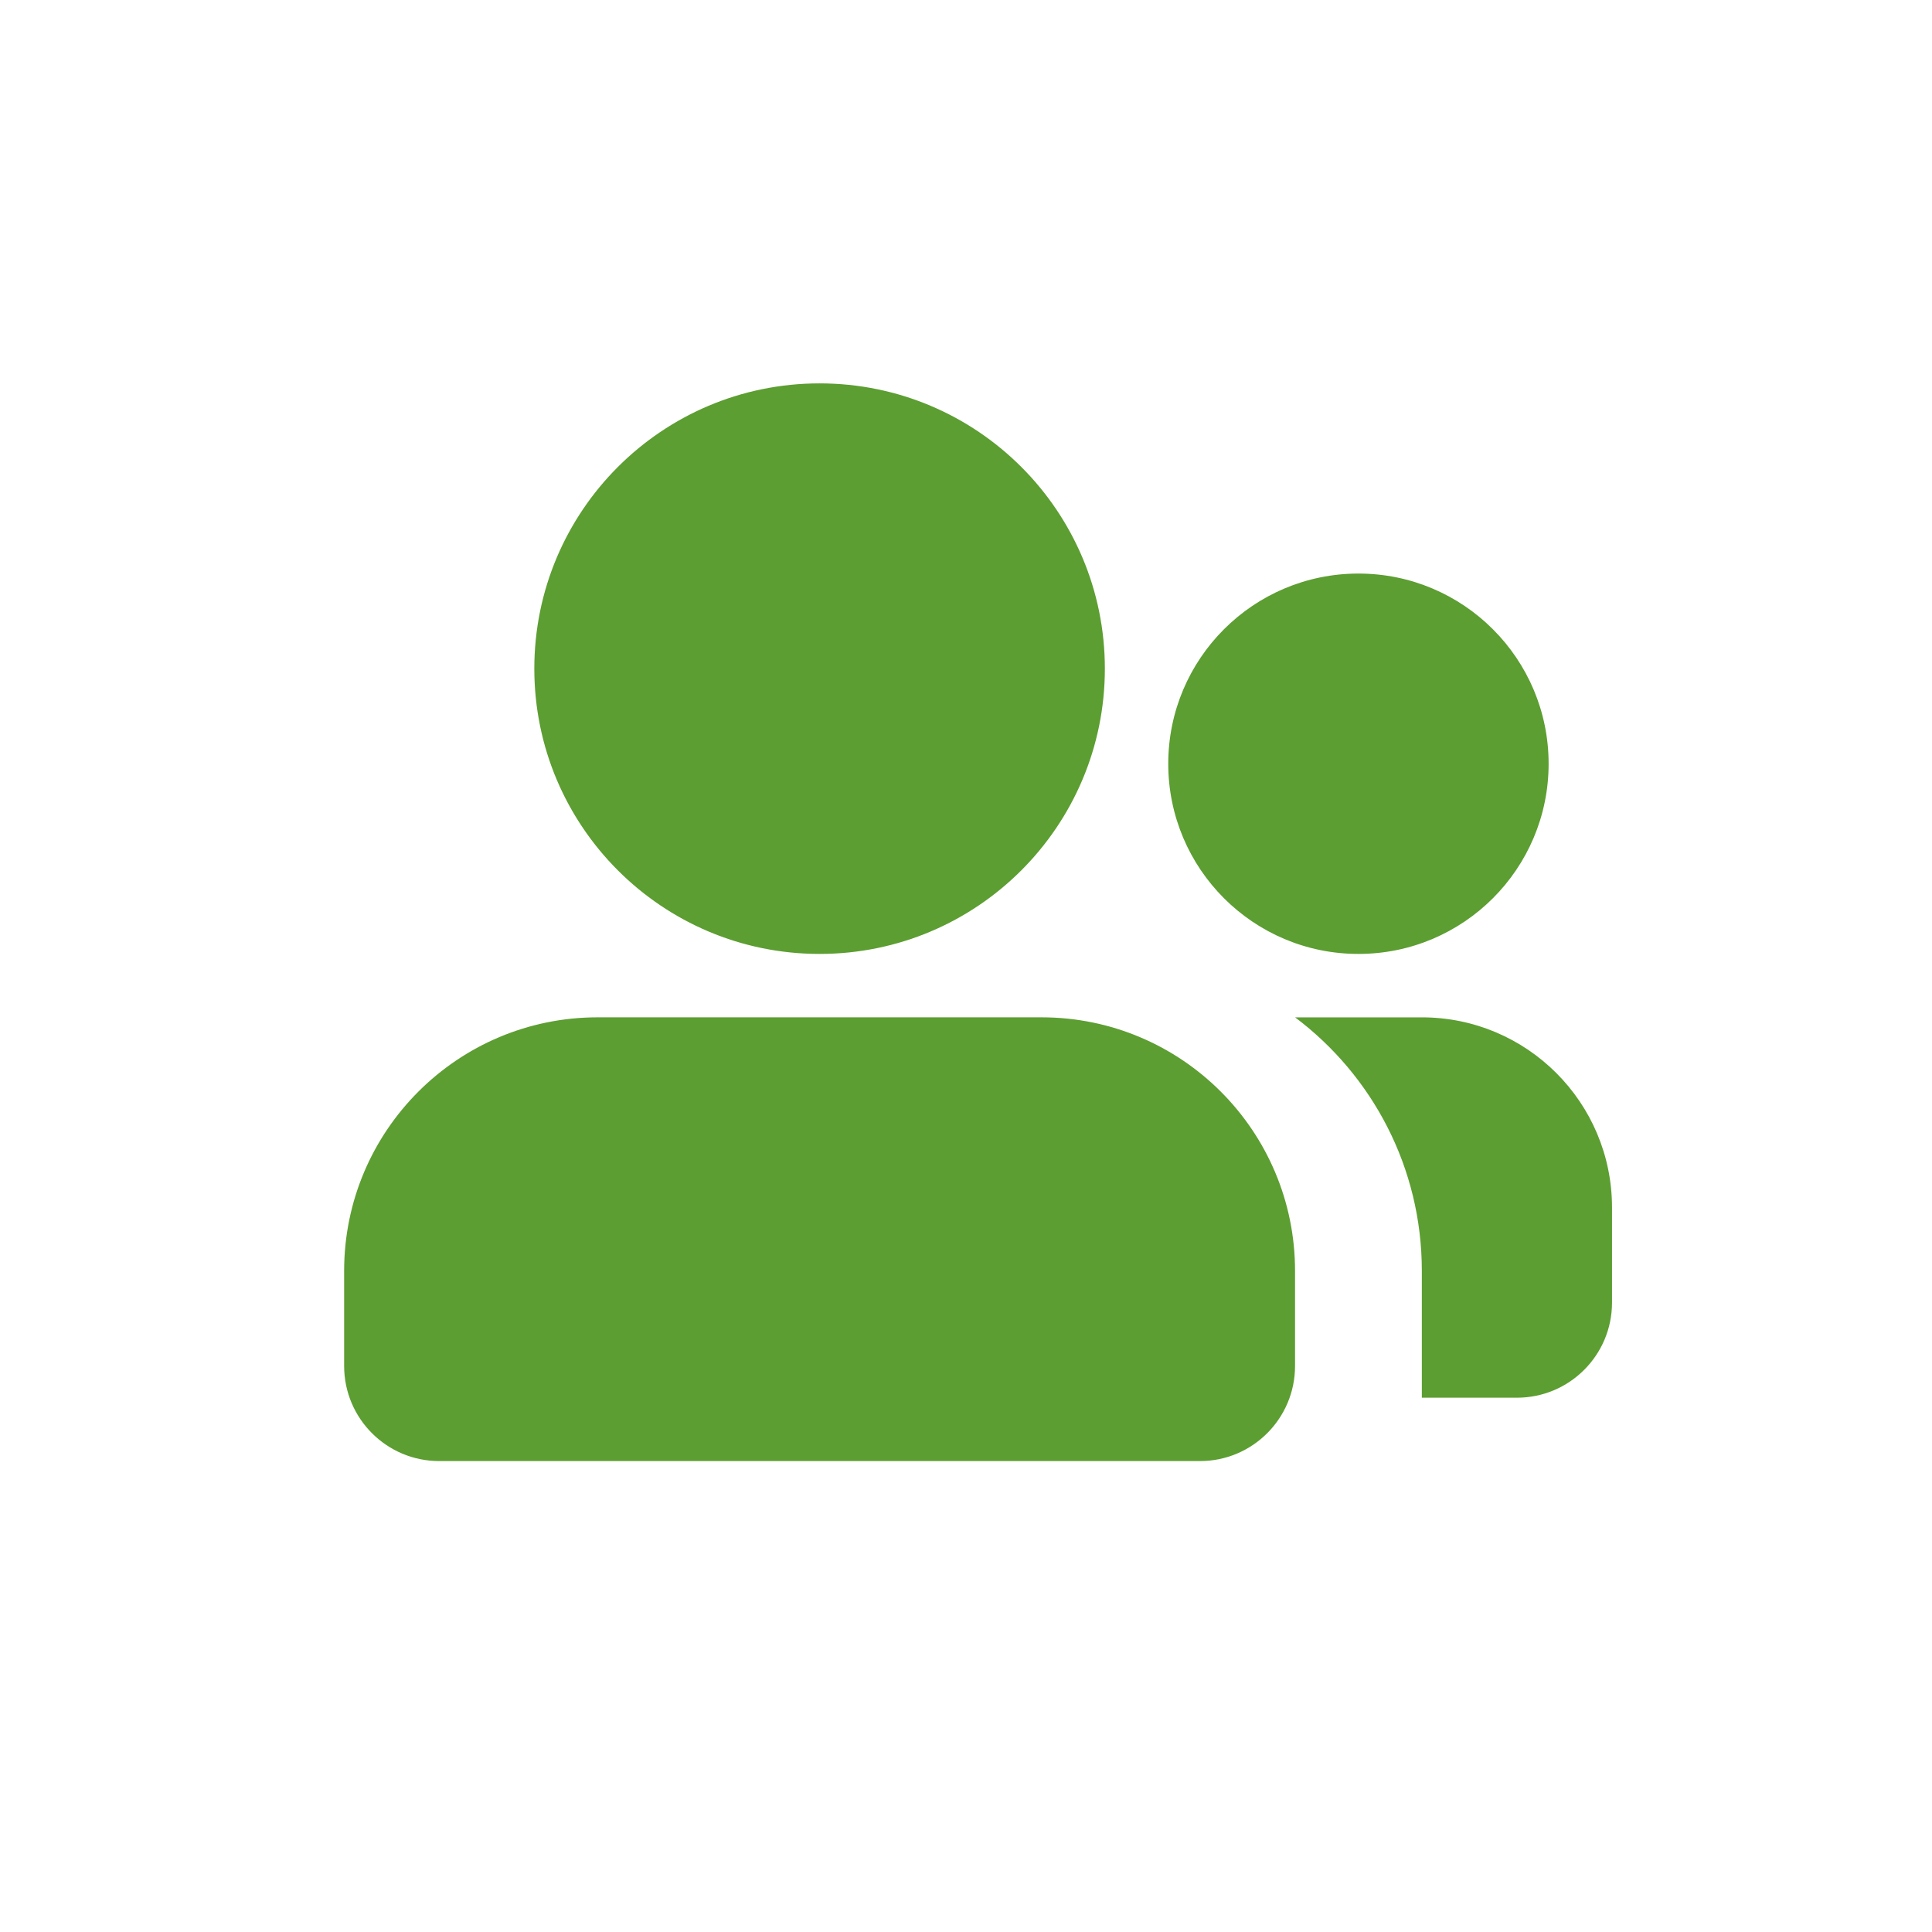 <svg width="80" height="80" viewBox="0 0 80 80" fill="none" xmlns="http://www.w3.org/2000/svg">
<g id="Frame 157">
<g id="&#233;&#161;&#181;&#233;&#157;&#162;-1">
<g id="User">
<g id="group_fill">
<path id="&#229;&#189;&#162;&#231;&#138;&#182;" d="M43.125 42.125C48.924 42.125 53.625 46.826 53.625 52.625V56.562C53.625 58.737 51.862 60.5 49.688 60.5H18.188C16.013 60.5 14.25 58.737 14.25 56.562V52.625C14.25 46.826 18.951 42.125 24.75 42.125H43.125ZM58.875 42.126C63.225 42.126 66.75 45.651 66.75 50.001V53.938C66.75 56.113 64.987 57.876 62.813 57.876H58.875V52.625C58.875 48.332 56.814 44.52 53.627 42.126H58.875ZM33.938 15.875C40.462 15.875 45.75 21.164 45.75 27.688C45.75 34.211 40.462 39.5 33.938 39.5C27.414 39.5 22.125 34.211 22.125 27.688C22.125 21.164 27.414 15.875 33.938 15.875ZM56.25 23.75C60.6 23.75 64.125 27.276 64.125 31.625C64.125 35.974 60.6 39.5 56.25 39.5C51.901 39.5 48.375 35.974 48.375 31.625C48.375 27.276 51.901 23.75 56.25 23.75Z" fill="#5C9E31"/>
</g>
</g>
</g>
</g>
</svg>
